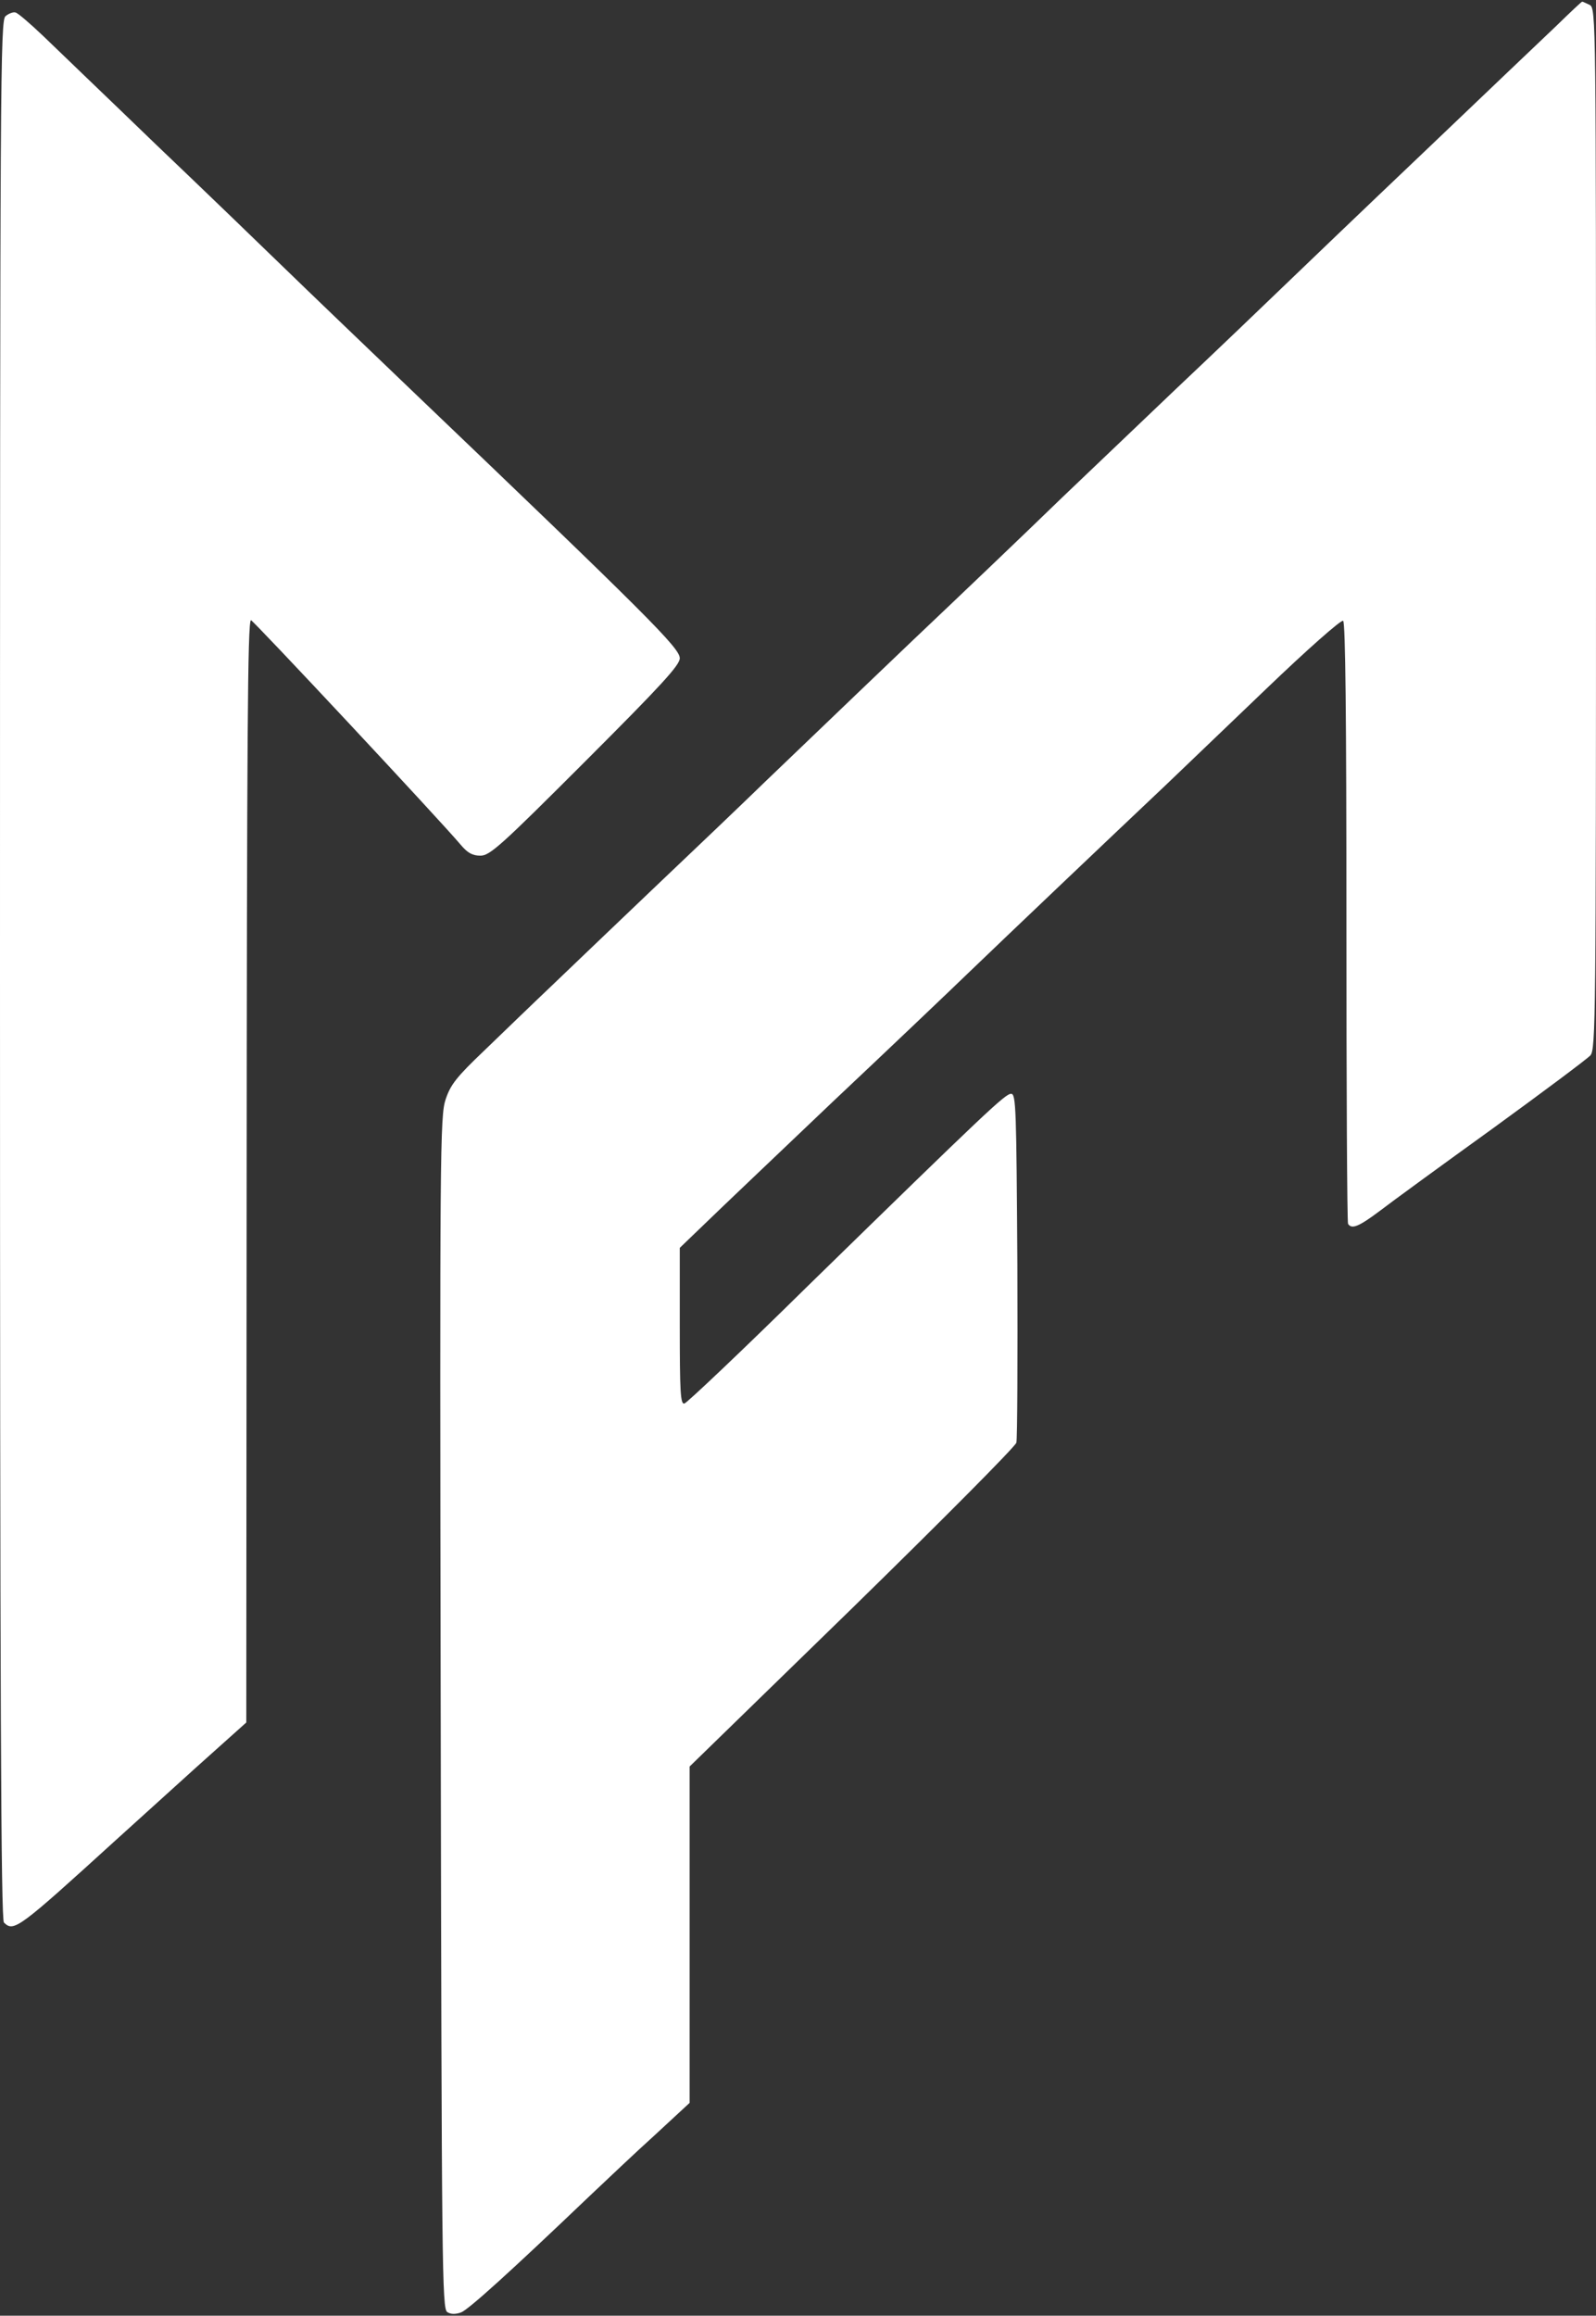 <svg width="648" height="940" viewBox="0 0 648 940" fill="none" xmlns="http://www.w3.org/2000/svg">
<rect x="0" y="0" width="648" height="940" fill="#333333" stroke="none"/>
<path d="M632 10.4C626.533 15.6 602.133 38.8 578 61.867C553.733 84.933 528 109.6 520.667 116.667C513.333 123.733 493.867 142.4 477.333 158C460.8 173.733 440.133 193.467 431.333 201.867C414.133 218.533 391.067 240.533 370.667 259.867C358.133 271.867 344.667 284.667 311.333 316.667C301.867 325.867 281.467 345.333 266 360C250.667 374.667 231.733 392.667 224 400.133C216.267 407.467 204 419.333 196.667 426.4C185.333 437.2 182.933 440.267 180.933 446.267C178.667 452.933 178.533 467.067 178.933 695.2C179.333 920.933 179.467 937.2 181.6 938.533C183.067 939.467 184.933 939.467 187.2 938.667C190.267 937.467 206.933 922.4 239.333 891.467C246 885.2 257.733 874 265.733 866.8L280 853.6V785.333V717.067L346 652.8C382.267 617.333 412.267 587.2 412.667 585.6C413.067 584 413.2 551.467 413.067 513.333C412.667 450.133 412.533 444 410.533 444C408.133 444 400.667 451.067 328.133 521.867C301.6 548 278.933 569.467 277.867 569.733C276.267 570.133 276 564.933 276 538.4V506.533L286.4 496.533C292 491.067 315.333 468.933 338 447.333C360.8 425.867 386 401.867 394 394.133C408 380.667 449.067 341.6 473.333 318.667C479.6 312.667 498 295.067 514.267 279.467C530.533 263.867 544.533 251.467 545.333 252C546.267 252.533 546.667 291.067 546.667 374.133C546.667 440.933 546.933 496 547.333 496.8C548.8 499.067 551.6 498 560.133 491.6C564.8 488 585.467 472.933 606 458.133C626.533 443.2 644.4 429.867 645.733 428.4C647.867 425.867 648 413.733 648 214.533C648 7.2 648 3.467 645.467 2C644 1.333 642.667 0.667 642.4 0.667C642.133 0.667 637.467 5.067 632 10.4Z" fill="white"/>
<path d="M2.267 6.533C0.133 8.267 0 28.267 0 393.6C0 691.467 0.4 779.2 1.6 780.4C5.6 784.4 7.467 782.933 47.333 746.667C54 740.667 68.533 727.467 79.6 717.467L100 699.2L100.133 491.6C100.267 297.867 100.533 252.933 101.867 251.733C102.267 251.2 178.667 332.933 187.067 342.933C189.867 346.267 191.867 347.333 195.067 347.333C198.933 347.333 203.467 343.2 237.733 308.933C268.533 278.133 276 270 276 267.2C276 263.067 263.467 250.533 166.667 158C148 140.133 125.2 118.267 116 109.333C106.8 100.4 83.2 77.6 63.333 58.667C43.6 39.6 22.933 19.867 17.6 14.667C12.267 9.6 7.2 5.2 6.267 5.067C5.333 4.8 3.6 5.467 2.267 6.533Z" fill="white"/>
</svg>
